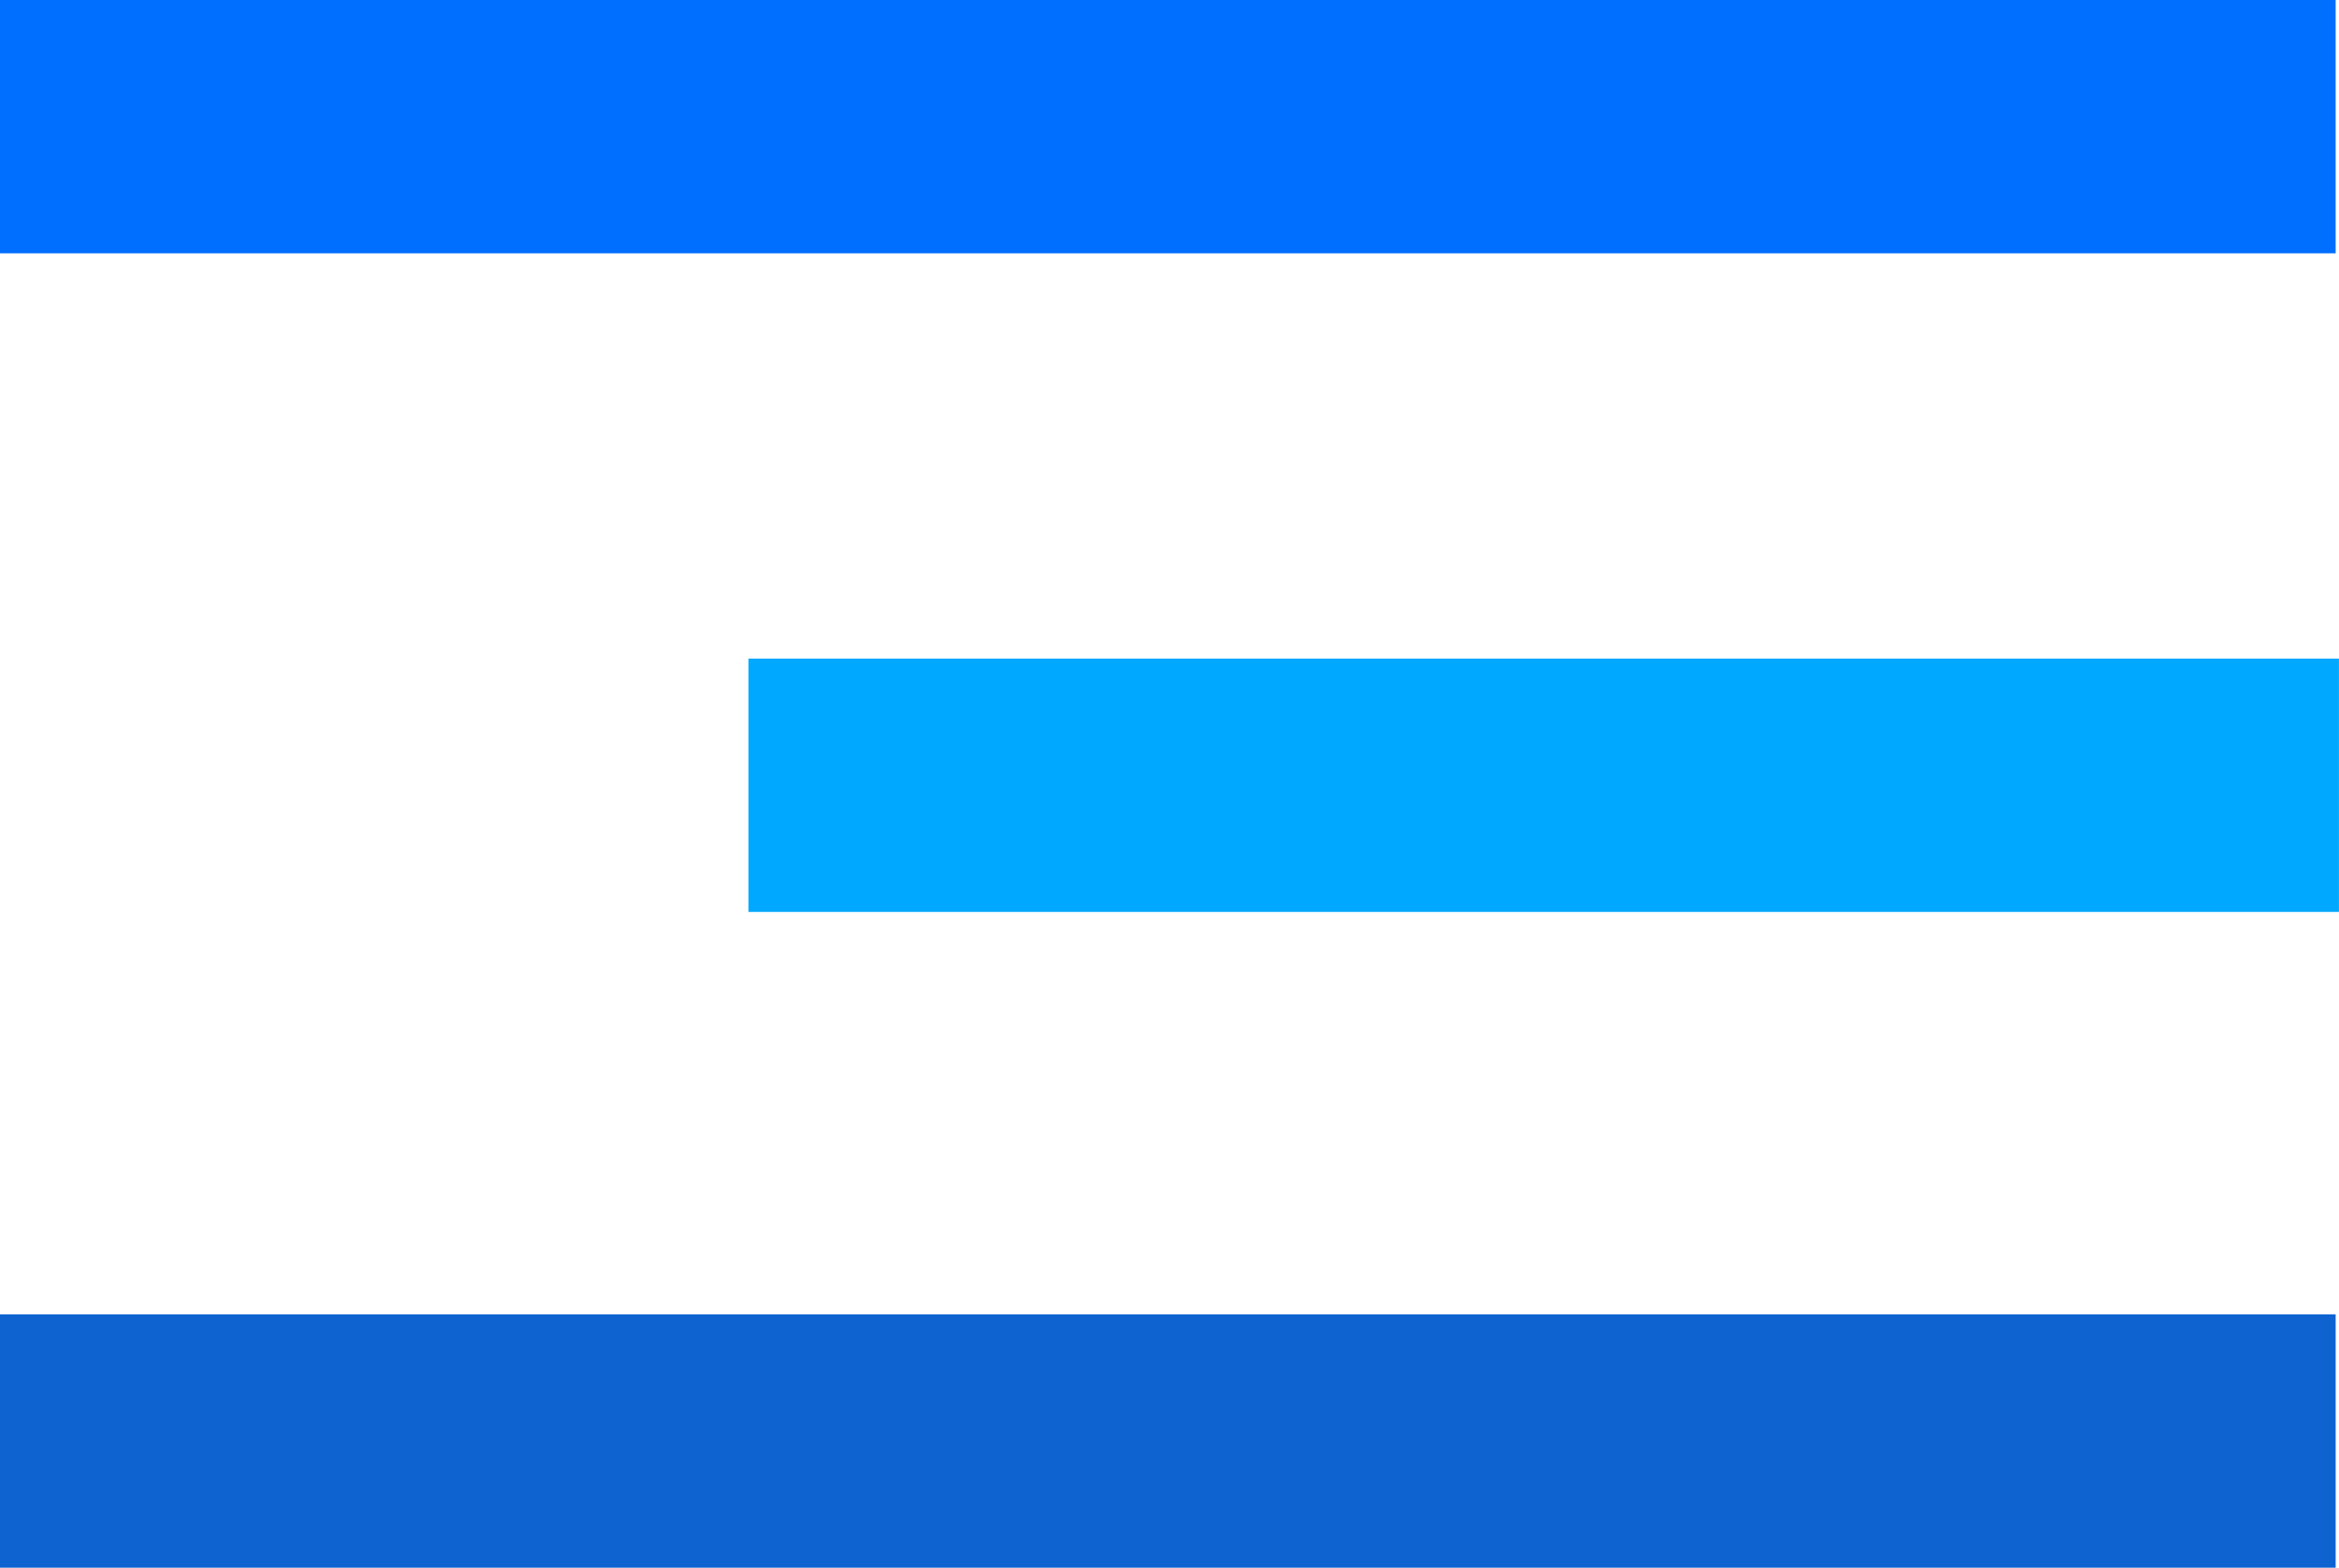 <svg xmlns="http://www.w3.org/2000/svg" width="46.167" height="30.944" viewBox="0 0 46.167 30.944">
  <g id="Group_11" data-name="Group 11" transform="translate(-150.5 -17)">
    <line id="Line_1" data-name="Line 1" x2="46.101" transform="translate(150.5 19.5)" fill="none" stroke="#006eff" stroke-width="5"/>
    <path id="Path_31" data-name="Path 31" d="M8,.028H39.392" transform="translate(157.274 32.472)" fill="none" stroke="#00a8ff" stroke-width="5"/>
    <line id="Line_1-2" data-name="Line 1" x2="46.101" transform="translate(150.5 45.444)" fill="none" stroke="#0e63d1" stroke-width="5"/>
  </g>
</svg>
